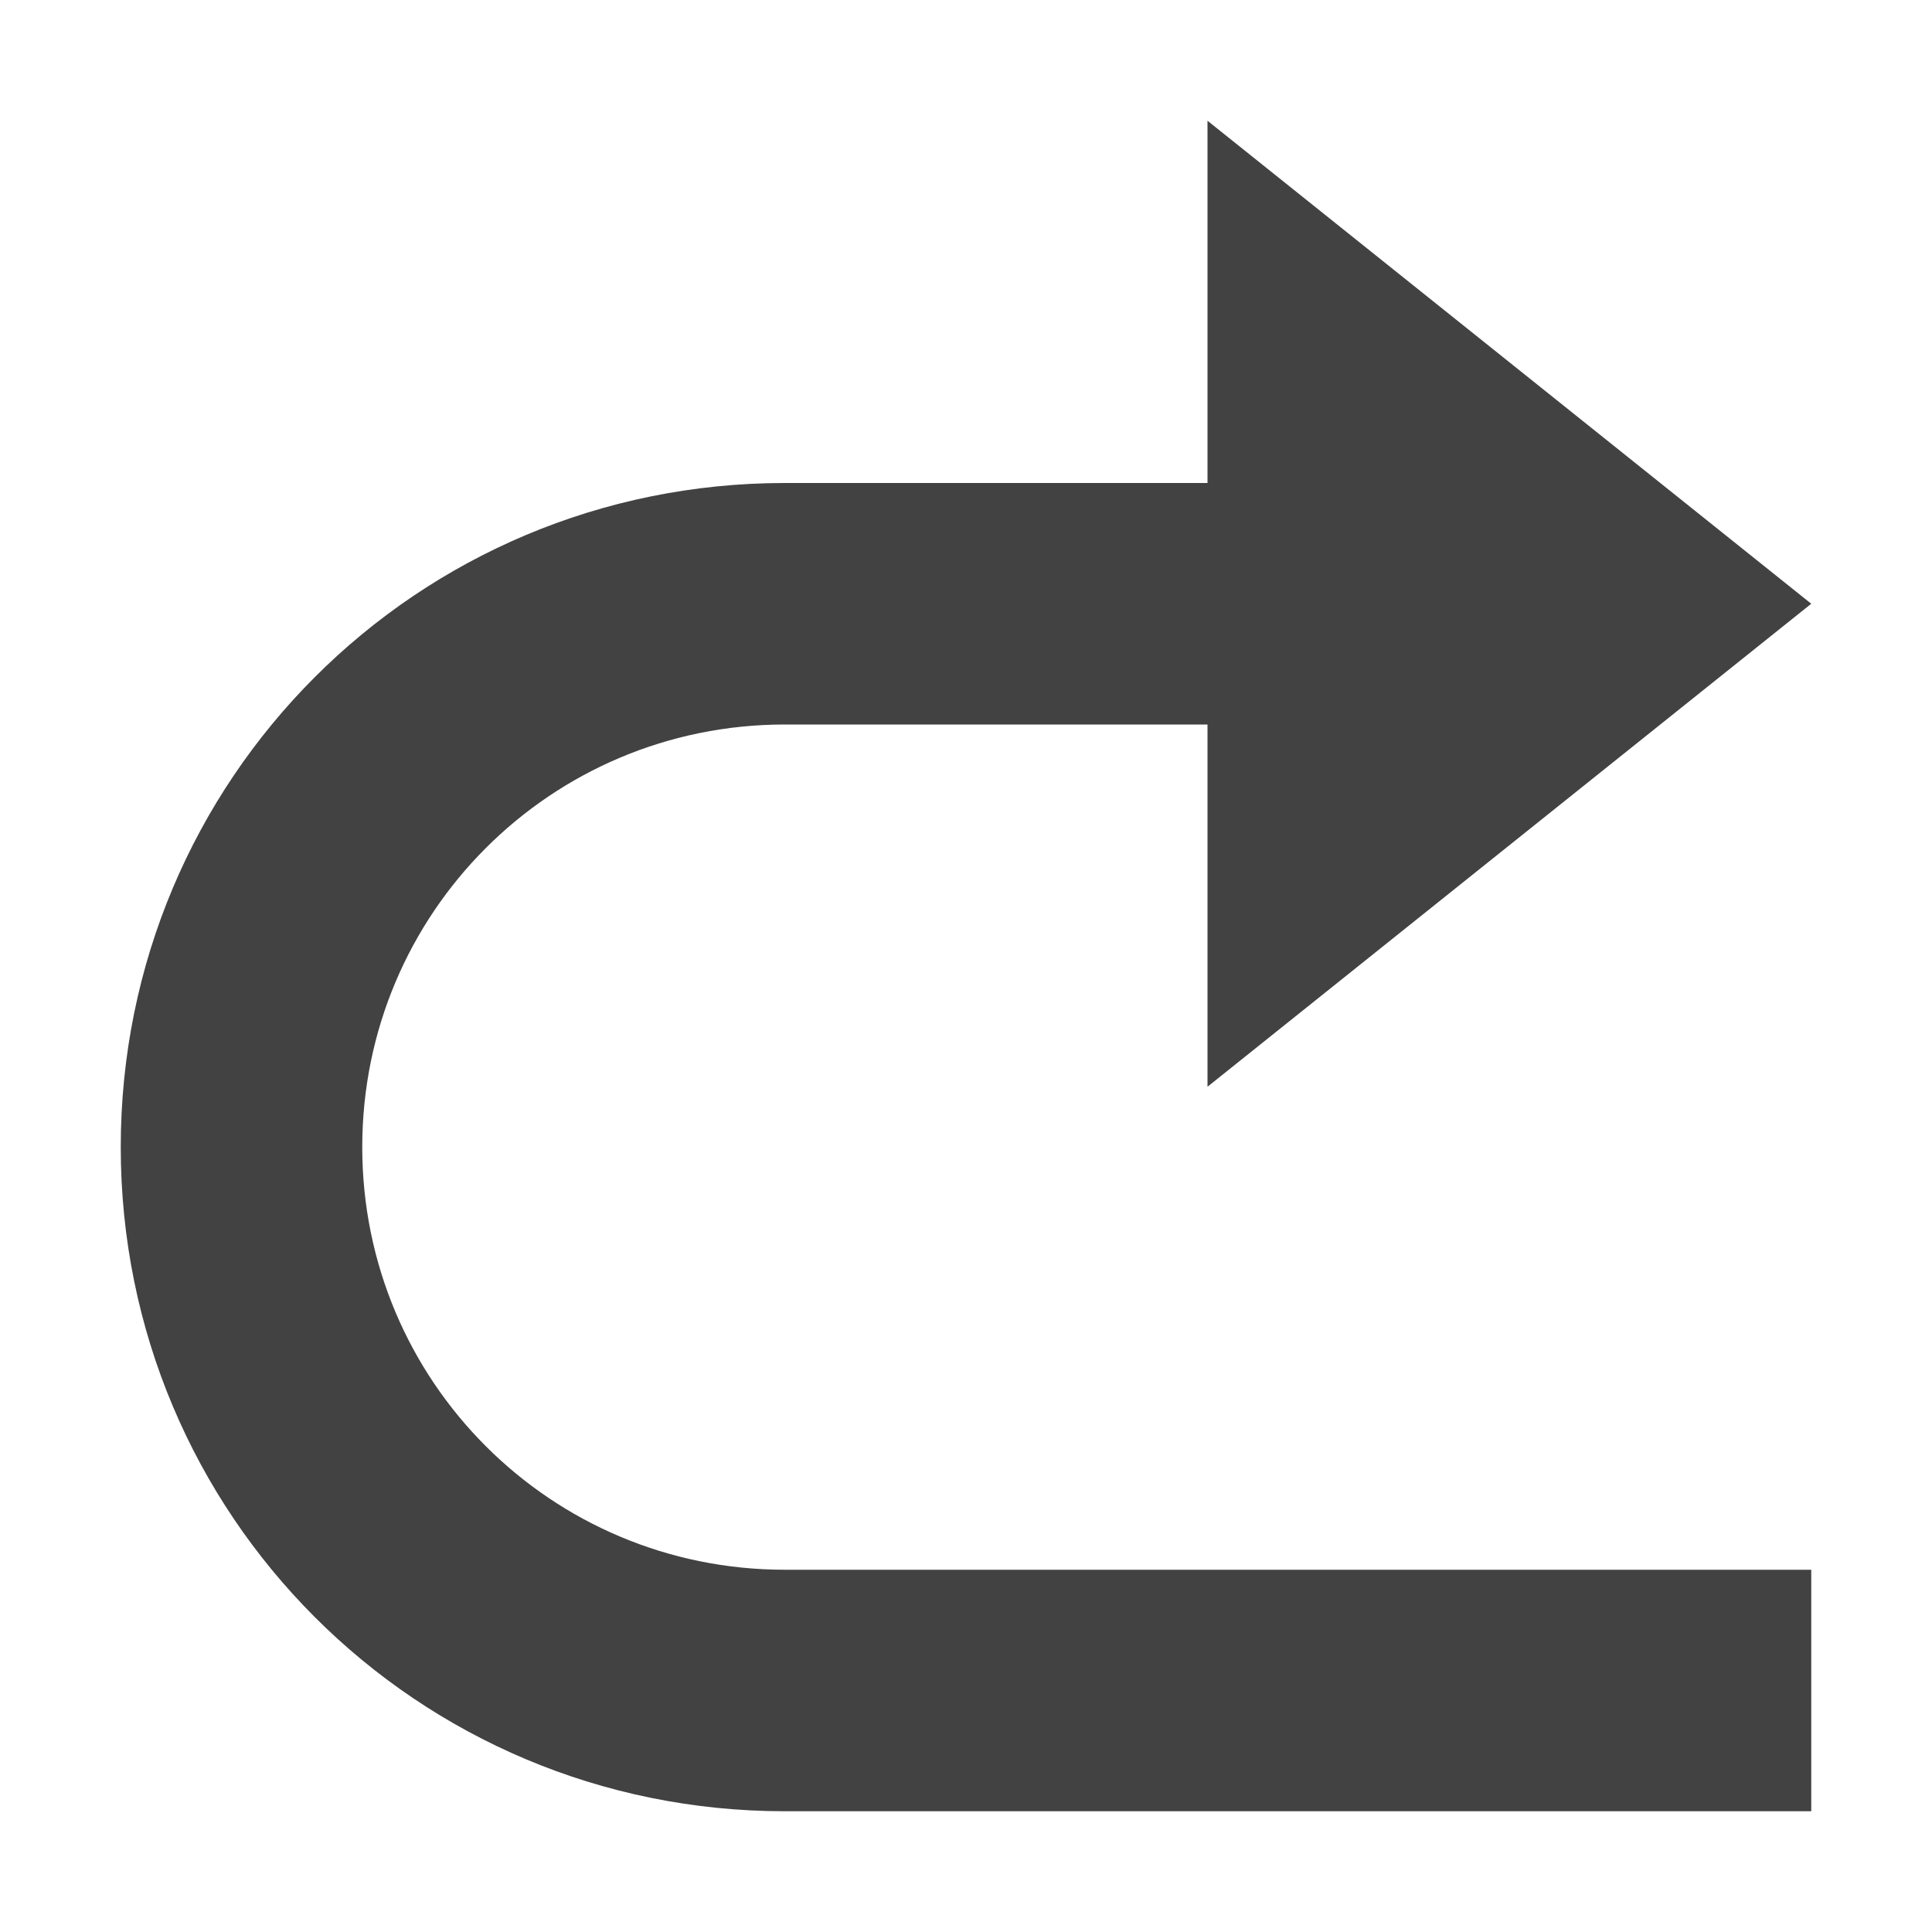 <?xml version="1.0" encoding="UTF-8"?>
<svg xmlns="http://www.w3.org/2000/svg" xmlns:xlink="http://www.w3.org/1999/xlink" width="16px" height="16px" viewBox="0 0 16 16" version="1.1">
<g id="surface1">
<defs>
  <style id="current-color-scheme" type="text/css">
   .ColorScheme-Text { color:#424242; } .ColorScheme-Highlight { color:#eeeeee; }
  </style>
 </defs>
<path style="fill:currentColor" class="ColorScheme-Text" d="M 10 1 L 15 5 L 10 9 L 10 6 L 6.5 6 C 4.562 6 3 7.562 3 9.5 C 3 11.438 4.562 13 6.5 13 L 15 13 L 15 15 L 6.5 15 C 3.453 15 1 12.547 1 9.5 C 1 6.453 3.453 4 6.5 4 L 10 4 Z M 10 1 "/>
</g>
</svg>
